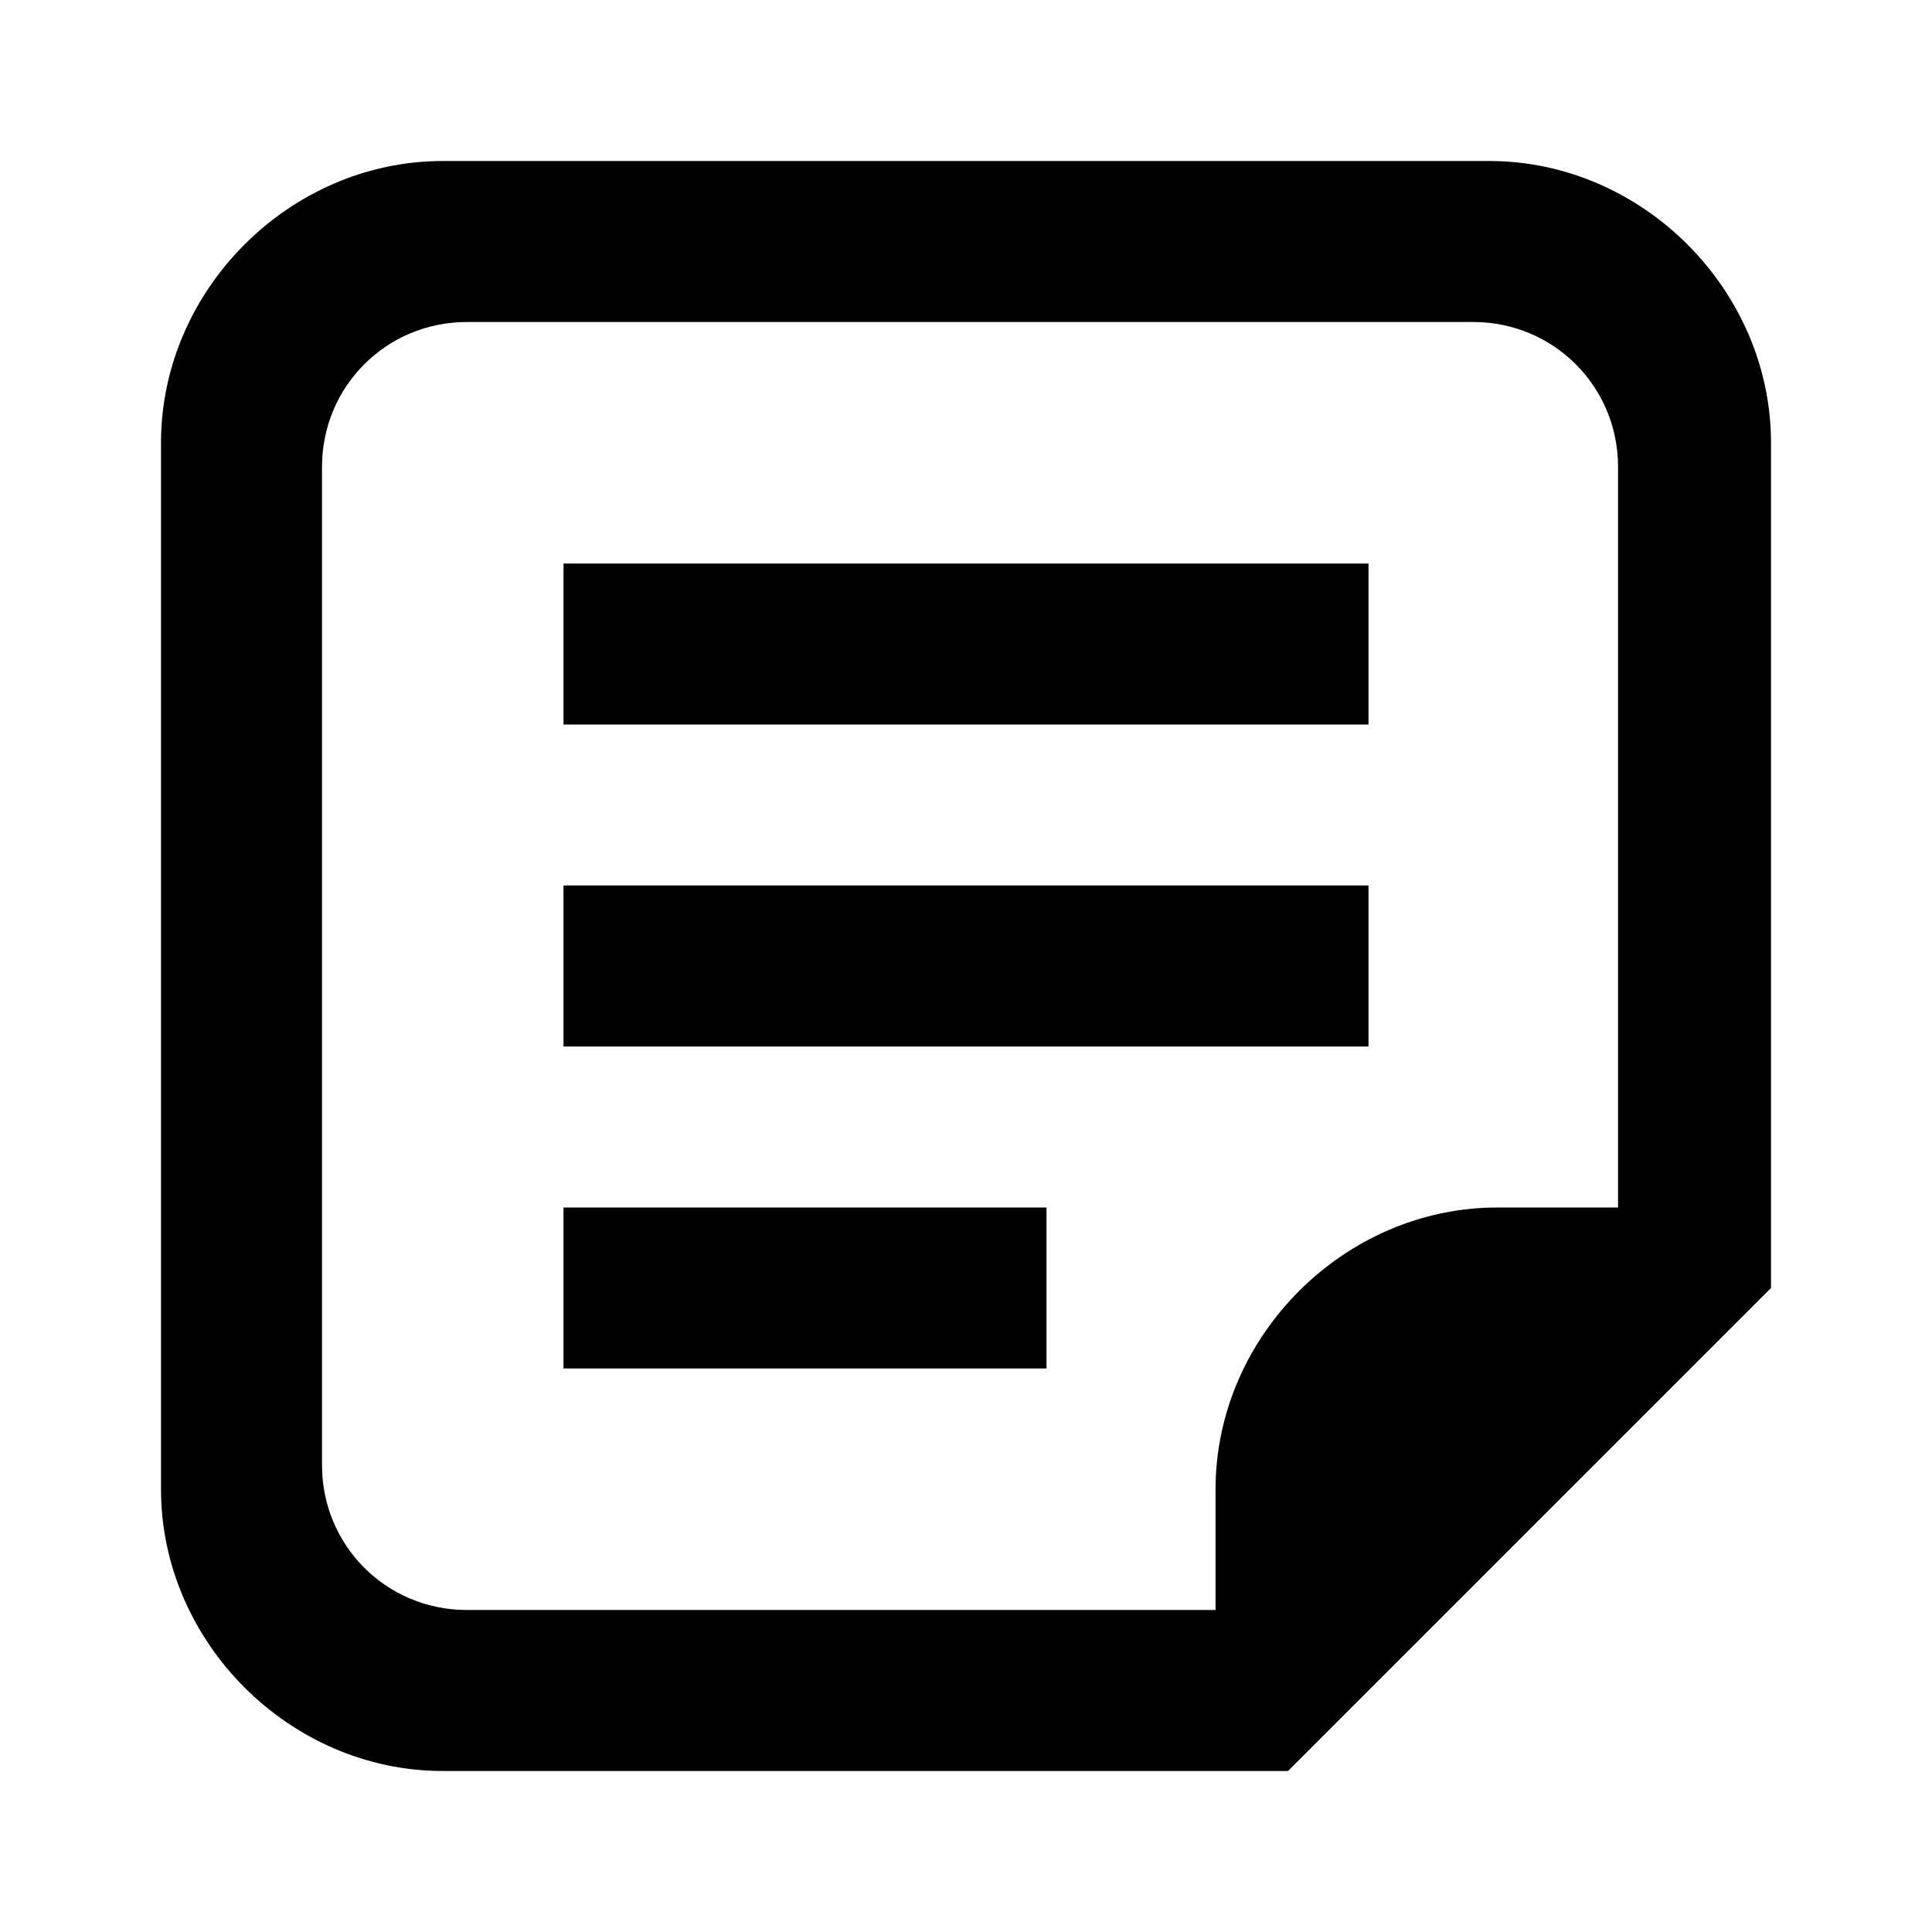 <svg width="24" height="24" viewBox="0 0 24 24" fill="none" xmlns="http://www.w3.org/2000/svg">
<path d="M18.5 2H5.5C3.6 2 2 3.6 2 5.5V18.5C2 20.4 3.6 22 5.5 22H16L22 16V5.5C22 3.6 20.4 2 18.5 2ZM20.1 15H18.6C16.7 15 15.1 16.6 15.1 18.5V20H5.8C4.8 20 4 19.2 4 18.2V5.8C4 4.8 4.8 4 5.8 4H18.3C19.3 4 20.1 4.8 20.1 5.8V15ZM7 7H17V9H7V7ZM7 11H17V13H7V11ZM7 15H13V17H7V15Z" fill="currentcolor"/>
</svg>
